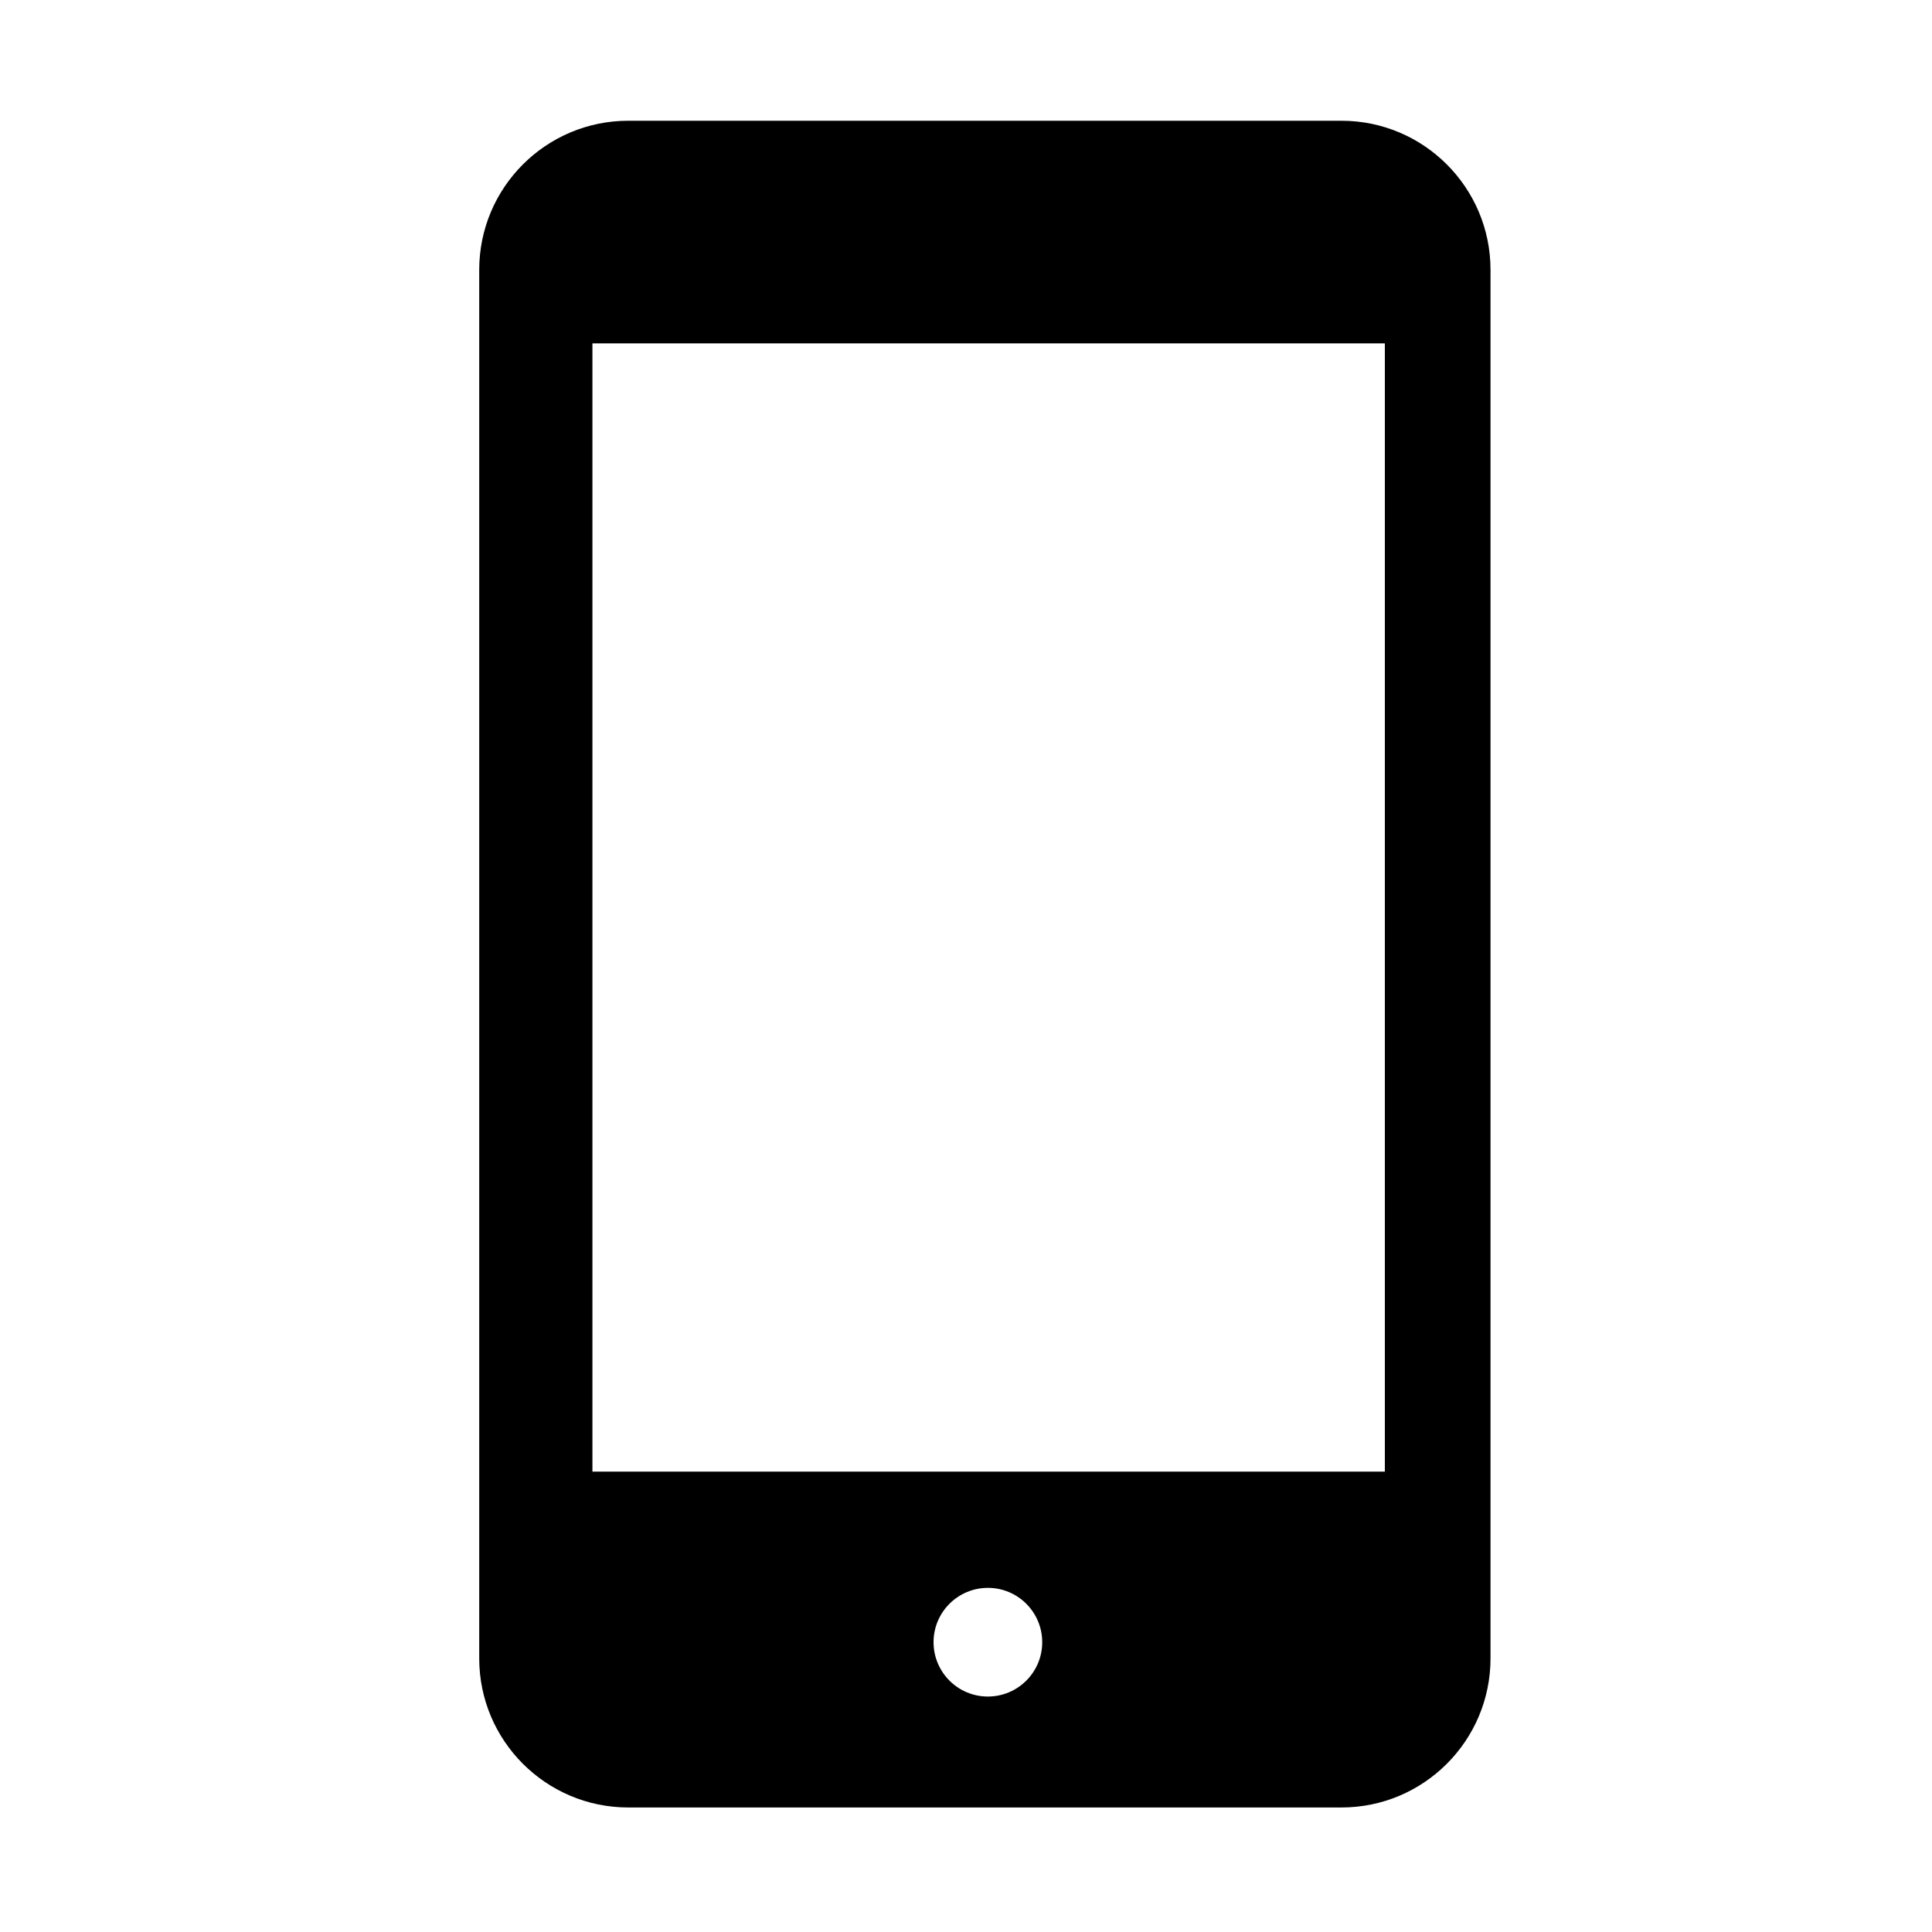 <?xml version="1.0" encoding="utf-8"?>
<!-- Generator: Adobe Illustrator 18.1.1, SVG Export Plug-In . SVG Version: 6.00 Build 0)  -->
<!DOCTYPE svg PUBLIC "-//W3C//DTD SVG 1.1//EN" "http://www.w3.org/Graphics/SVG/1.1/DTD/svg11.dtd">
<svg version="1.1" xmlns="http://www.w3.org/2000/svg" xmlns:xlink="http://www.w3.org/1999/xlink" x="0px" y="0px"
	 viewBox="0 0 512 512" enable-background="new 0 0 512 512" xml:space="preserve">
<g id="Layer_1">
	<path d="M355.5,32h-189C144.7,32,127,49.7,127,71.5v368c0,21.8,17.7,39.5,39.5,39.5h189c21.8,0,39.5-17.7,39.5-39.5v-368
		C395,49.7,377.3,32,355.5,32z M261.8,449.6c-8,0-14.4-6.5-14.4-14.4c0-8,6.5-14.4,14.4-14.4c8,0,14.4,6.5,14.4,14.4
		C276.2,443.2,269.7,449.6,261.8,449.6z M367,390H157V91h210V390z"/>
</g>
<g id="Layer_2">
</g>
</svg>
